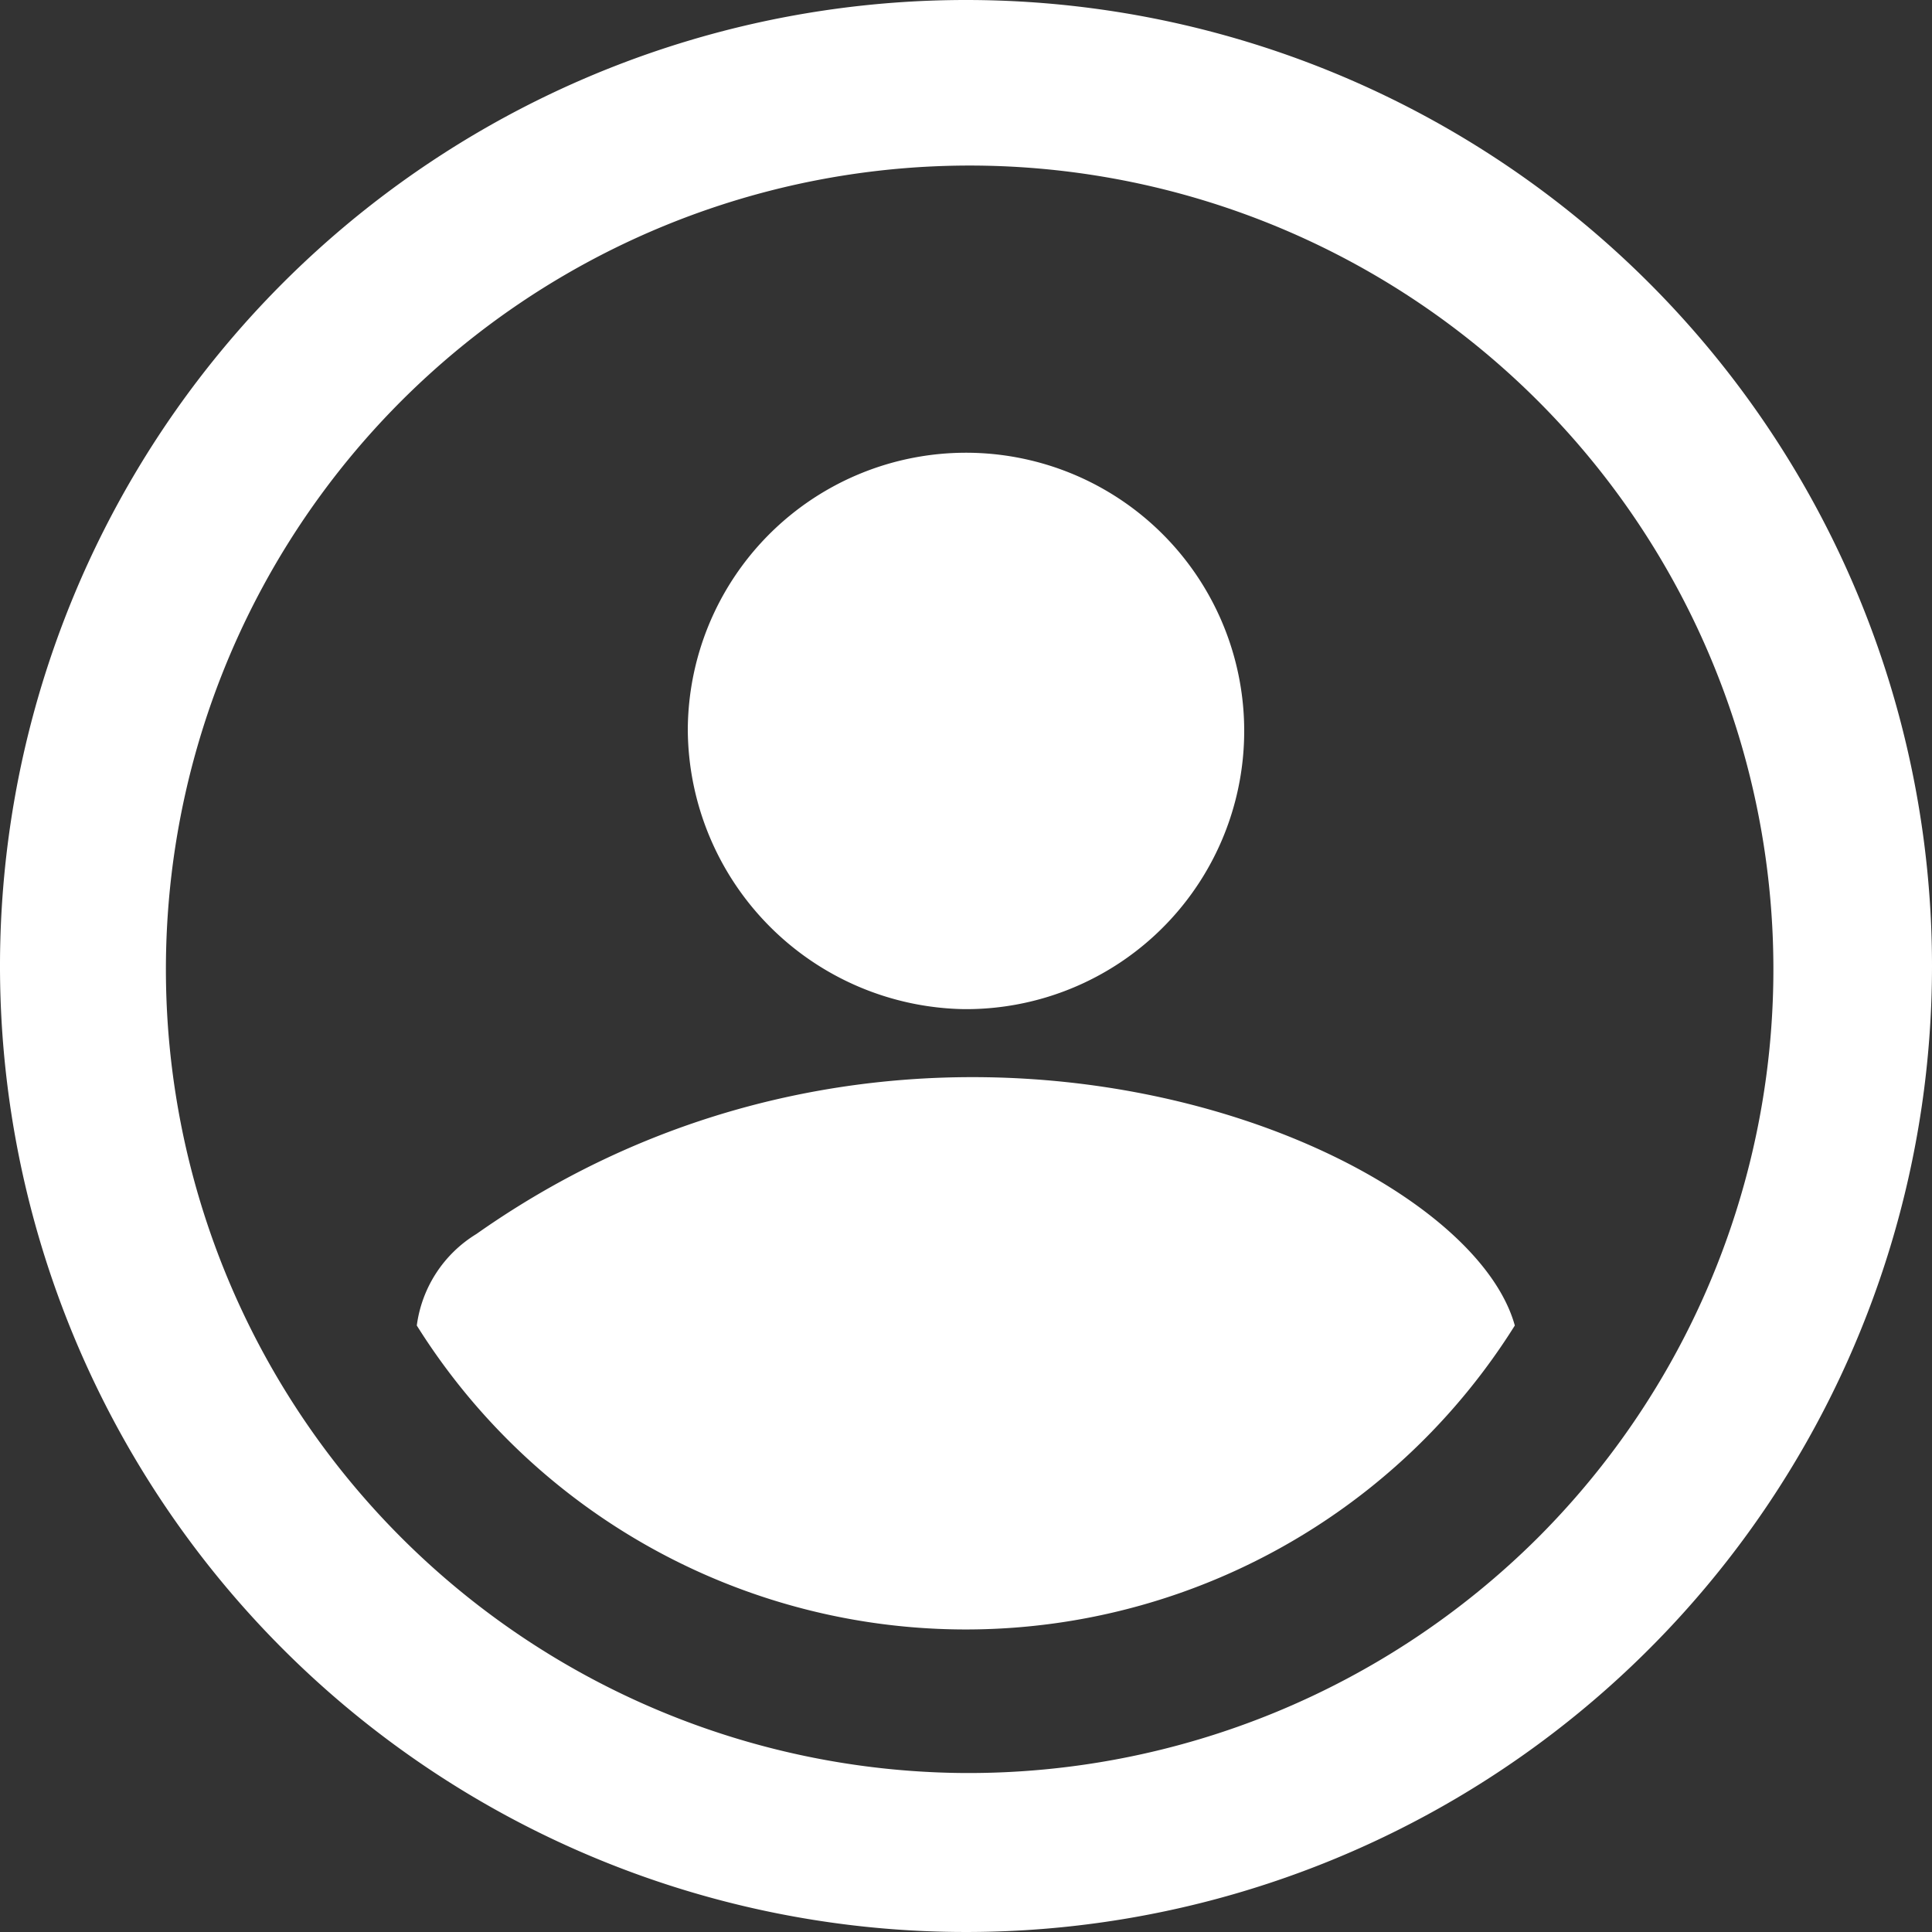 <svg xmlns="http://www.w3.org/2000/svg" width="60" height="60" viewBox="0 0 60 60"><rect x="0" y="0" width="60" height="60" fill="#333333" stroke="none"/><defs><style>.a{fill:#fff;}</style></defs><path class="a" d="M29.951,31.34a8.64,8.64,0,1,0-8.591-8.676,8.729,8.729,0,0,0,8.591,8.676ZM14.795,38.323a3.93,3.93,0,0,0-1.851,2.842,20.118,20.118,0,0,0,34.1,0C45.449,35.416,28.526,28.648,14.795,38.323ZM30,0A30,30,0,1,0,60,30,30,30,0,0,0,30,0Zm-.041,55.063a24.961,24.961,0,1,1,17.785-7.291,25.063,25.063,0,0,1-17.785,7.291Z"/></svg>